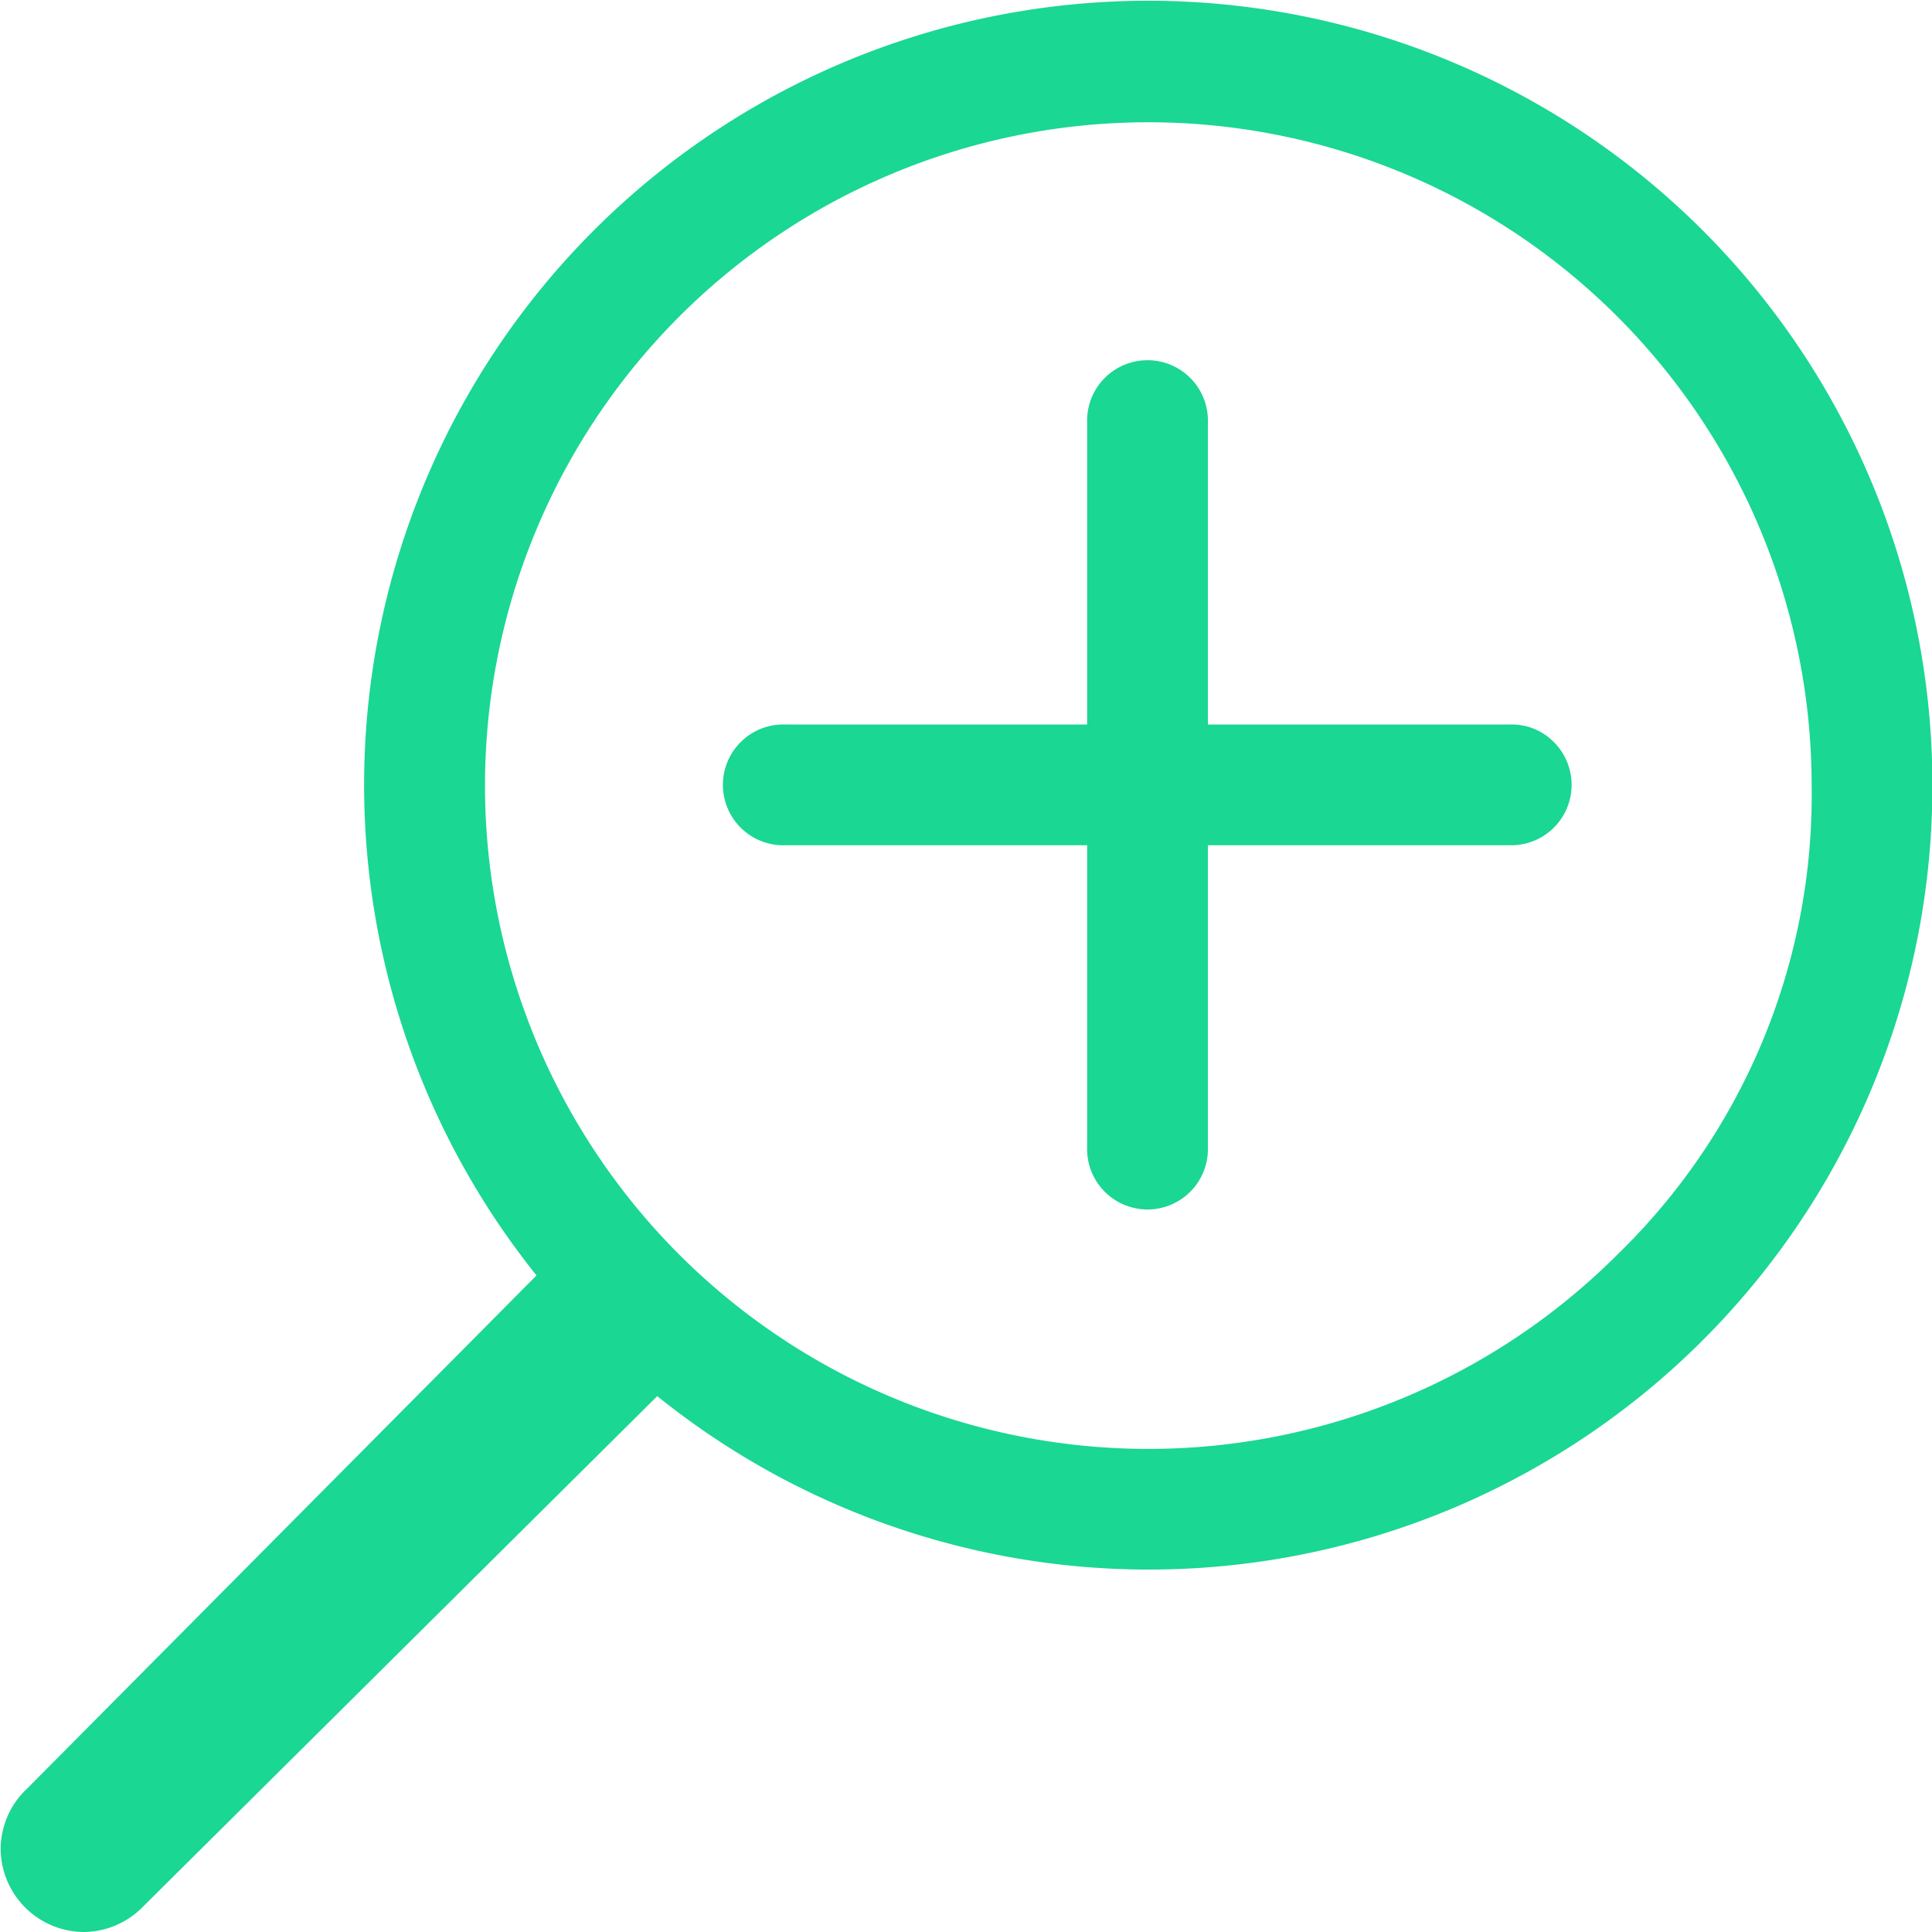 <svg xmlns="http://www.w3.org/2000/svg" width="30" height="30" viewBox="0 0 30 30">
<defs>
    <style>
      .cls-1 {
        fill: #1ad793;
        fill-rule: evenodd;
      }
    </style>
  </defs>
  <path id="zoom" class="cls-1" d="M596.35,965.562a12.166,12.166,0,0,1-19.8,9.492l-7.969,7.911a1.3,1.3,0,0,1-.937.41,1.3,1.3,0,0,1-1.29-1.289,1.291,1.291,0,0,1,.411-0.938l7.91-7.968A12.176,12.176,0,1,1,596.35,965.562Zm-1.875,0a10.3,10.3,0,1,0-3.017,7.295A9.944,9.944,0,0,0,594.475,965.562Zm-4.013-.674a0.938,0.938,0,0,1-.674,1.612H585.1v4.687a0.938,0.938,0,1,1-1.875,0V966.5h-4.687a0.938,0.938,0,1,1,0-1.875h4.687v-4.688a0.938,0.938,0,1,1,1.875,0v4.688h4.688A0.916,0.916,0,0,1,590.462,964.888Z" transform="translate(-566.344 -953.375)"/>
</svg>
